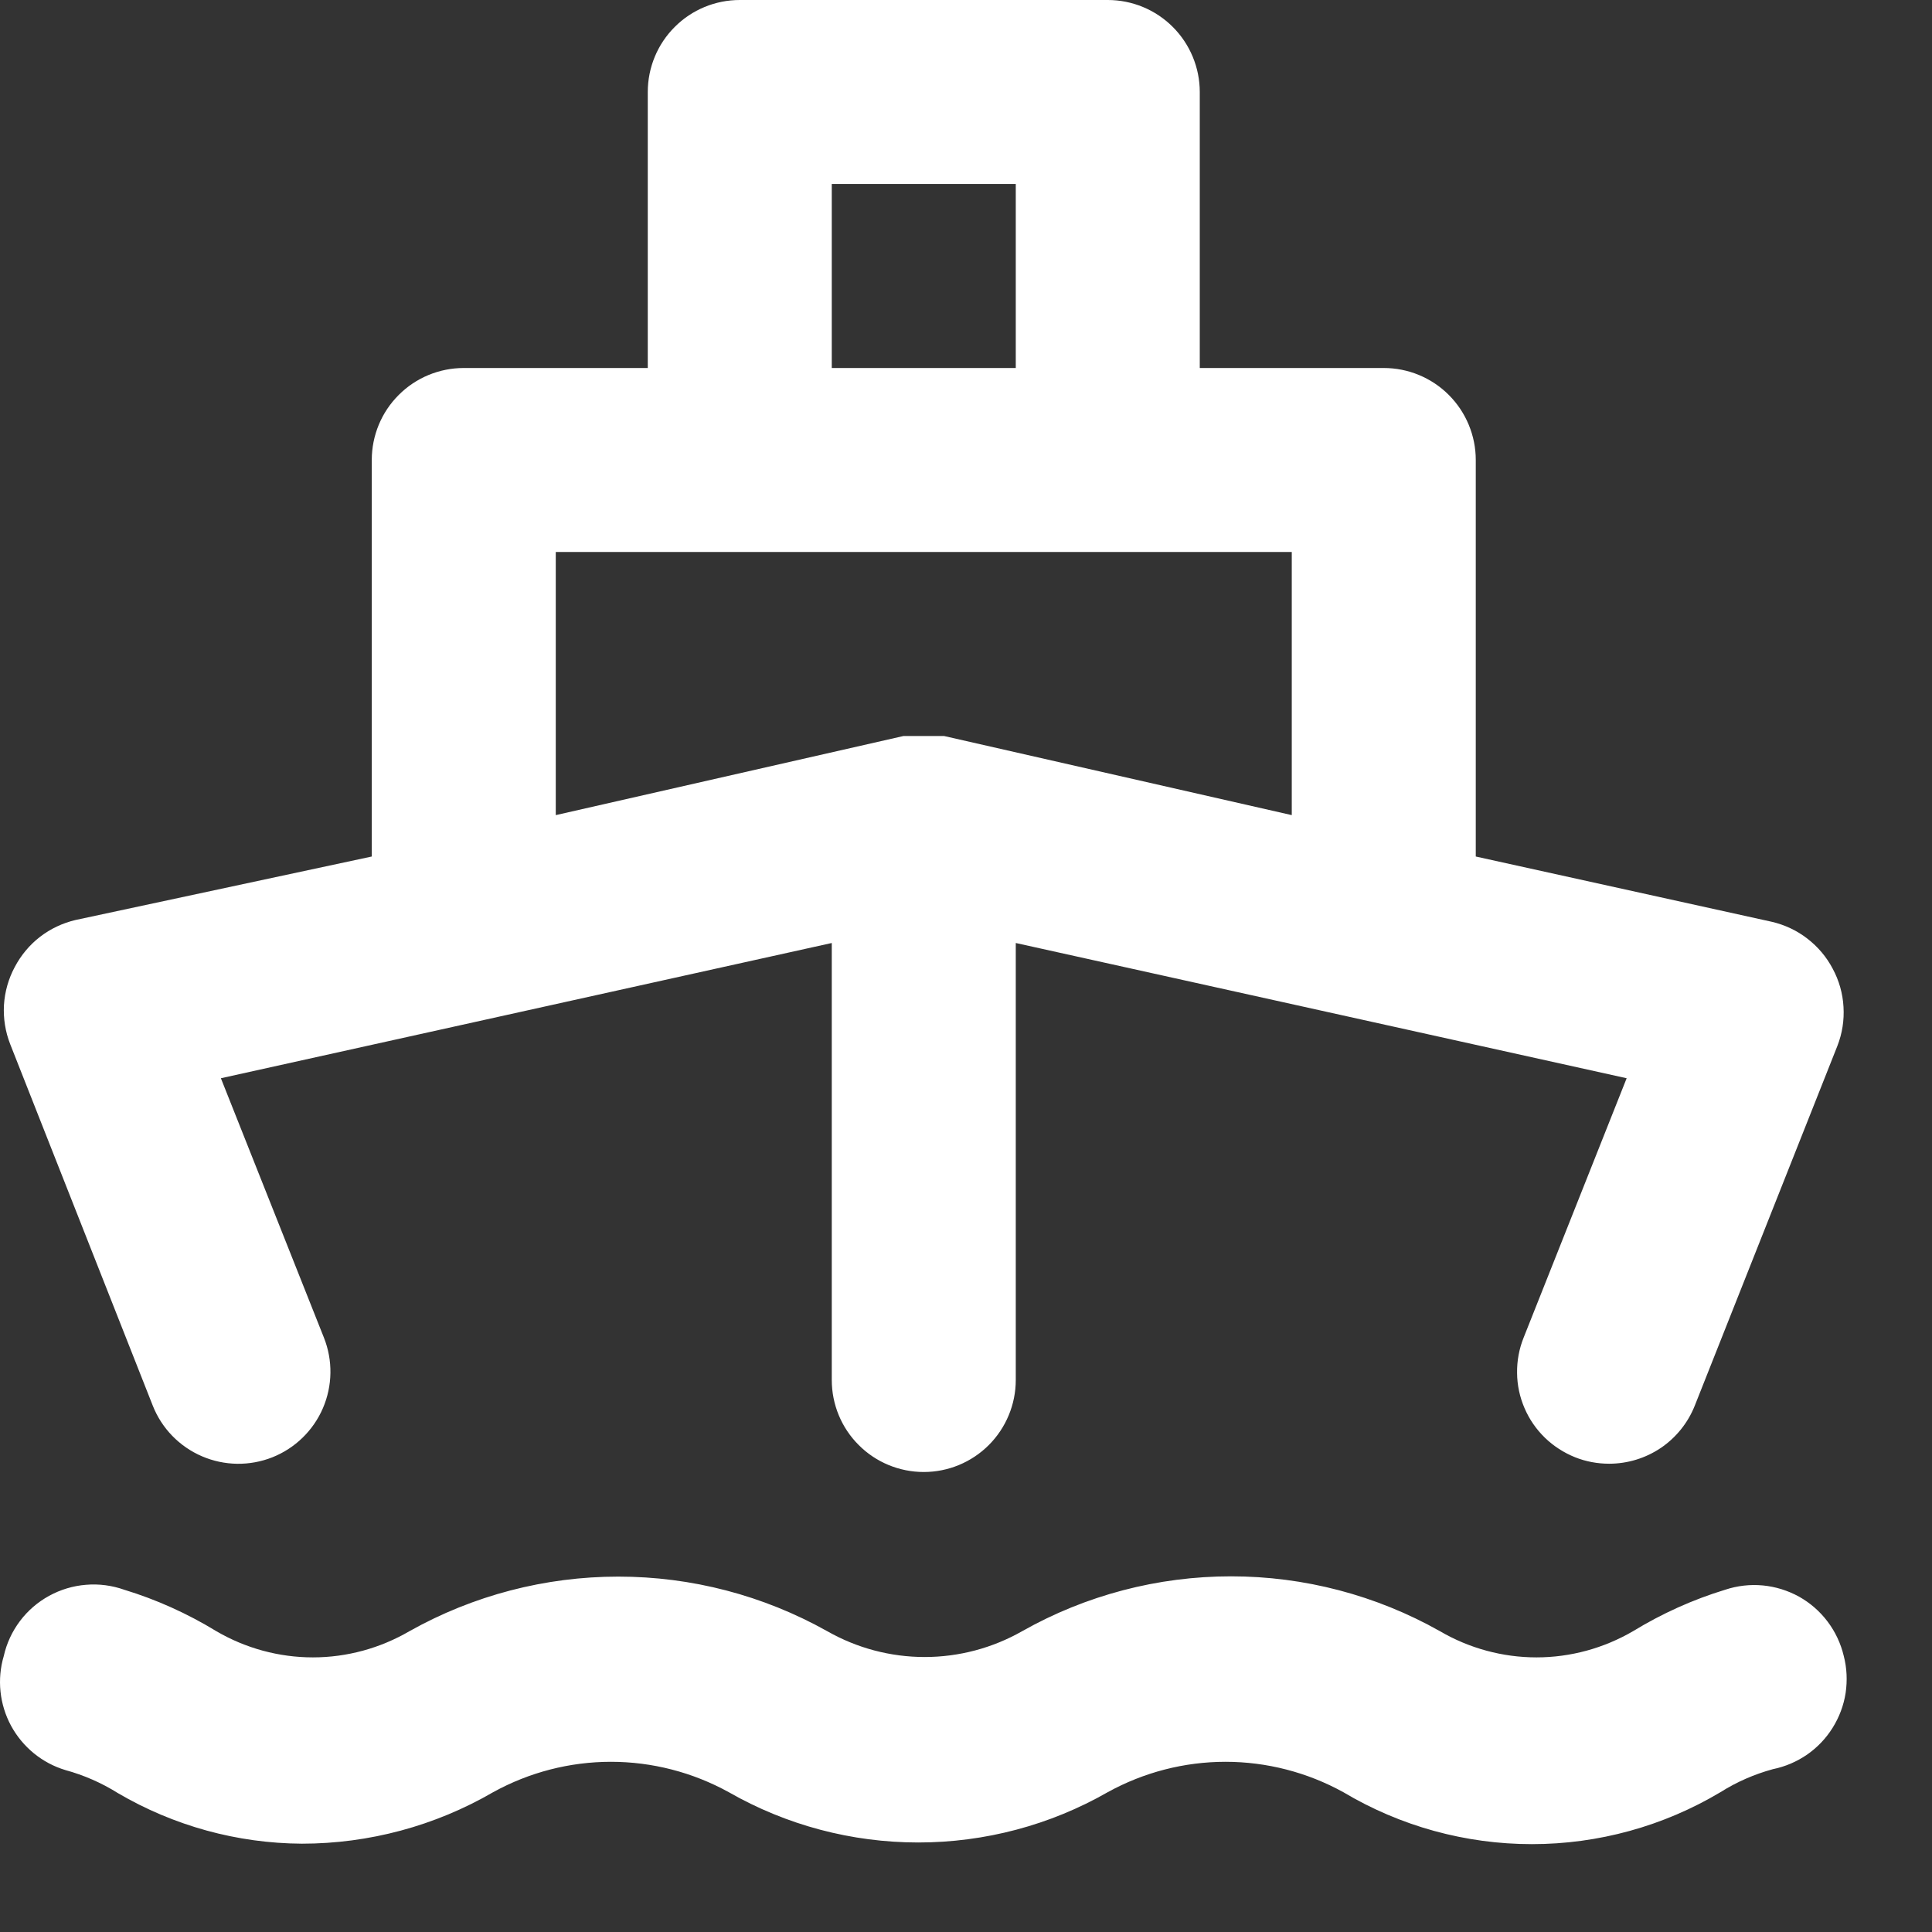 <svg width="21" height="21" viewBox="0 0 21 21" fill="none" xmlns="http://www.w3.org/2000/svg">
<rect x="0" y="0" width="21" height="21" fill="#333333" stroke="none"/>
<path d="M1.661 15.28C1.759 15.527 1.951 15.724 2.195 15.829C2.439 15.934 2.714 15.938 2.961 15.84C3.207 15.742 3.405 15.55 3.51 15.306C3.615 15.062 3.619 14.787 3.521 14.54L2.401 11.72L9.041 10.25V15C9.041 15.265 9.146 15.52 9.334 15.707C9.521 15.895 9.776 16 10.041 16C10.306 16 10.56 15.895 10.748 15.707C10.935 15.52 11.041 15.265 11.041 15V10.25L17.681 11.72L16.561 14.54C16.512 14.662 16.488 14.793 16.49 14.924C16.491 15.056 16.519 15.185 16.571 15.306C16.623 15.427 16.698 15.536 16.793 15.628C16.887 15.719 16.999 15.791 17.121 15.84C17.239 15.887 17.364 15.91 17.491 15.91C17.691 15.91 17.887 15.85 18.053 15.738C18.218 15.626 18.347 15.466 18.421 15.28L19.971 11.37C20.024 11.235 20.047 11.09 20.038 10.944C20.03 10.799 19.99 10.658 19.921 10.53C19.854 10.402 19.76 10.291 19.646 10.203C19.533 10.115 19.401 10.053 19.261 10.02L16.041 9.31V5C16.041 4.735 15.935 4.48 15.748 4.293C15.56 4.105 15.306 4 15.041 4H13.041V1C13.041 0.735 12.935 0.48 12.748 0.293C12.56 0.105 12.306 0 12.041 0H8.041C7.776 0 7.521 0.105 7.334 0.293C7.146 0.48 7.041 0.735 7.041 1V4H5.041C4.776 4 4.521 4.105 4.334 4.293C4.146 4.48 4.041 4.735 4.041 5V9.31L0.821 10C0.681 10.033 0.549 10.095 0.435 10.183C0.321 10.271 0.228 10.383 0.161 10.51C0.092 10.638 0.052 10.779 0.043 10.925C0.035 11.07 0.058 11.215 0.111 11.35L1.661 15.28ZM9.041 2H11.041V4H9.041V2ZM6.041 6H14.041V8.86L10.261 8H10.161H10.041H9.921H9.821L6.041 8.86V6ZM18.751 17.28C18.4 17.387 18.064 17.539 17.751 17.73C17.432 17.916 17.07 18.015 16.701 18.015C16.332 18.015 15.969 17.916 15.651 17.73C14.958 17.339 14.176 17.134 13.381 17.134C12.585 17.134 11.803 17.339 11.111 17.73C10.788 17.914 10.422 18.011 10.051 18.011C9.679 18.011 9.314 17.914 8.991 17.73C8.297 17.341 7.516 17.137 6.721 17.137C5.926 17.137 5.144 17.341 4.451 17.73C4.132 17.916 3.77 18.015 3.401 18.015C3.032 18.015 2.669 17.916 2.351 17.73C2.038 17.539 1.702 17.387 1.351 17.28C1.218 17.233 1.076 17.214 0.935 17.226C0.795 17.237 0.658 17.278 0.534 17.346C0.41 17.414 0.302 17.507 0.217 17.62C0.132 17.733 0.072 17.862 0.041 18C-0.034 18.253 -0.005 18.526 0.12 18.758C0.246 18.99 0.458 19.164 0.711 19.24C0.912 19.295 1.104 19.379 1.281 19.49C1.888 19.846 2.577 20.036 3.281 20.04C4.011 20.04 4.729 19.847 5.361 19.48C5.753 19.264 6.193 19.15 6.641 19.15C7.088 19.15 7.529 19.264 7.921 19.48C8.548 19.839 9.258 20.027 9.981 20.027C10.703 20.027 11.414 19.839 12.041 19.48C12.433 19.264 12.873 19.15 13.321 19.15C13.768 19.15 14.209 19.264 14.601 19.48C15.221 19.85 15.929 20.045 16.651 20.045C17.373 20.045 18.081 19.85 18.701 19.48C18.877 19.369 19.069 19.285 19.271 19.23C19.404 19.203 19.53 19.149 19.642 19.072C19.753 18.995 19.848 18.896 19.92 18.78C19.992 18.665 20.04 18.537 20.061 18.403C20.081 18.268 20.075 18.131 20.041 18C20.009 17.865 19.949 17.737 19.866 17.627C19.782 17.515 19.676 17.423 19.555 17.355C19.433 17.288 19.299 17.246 19.161 17.233C19.022 17.22 18.883 17.236 18.751 17.28Z" fill="white"/>
</svg>
